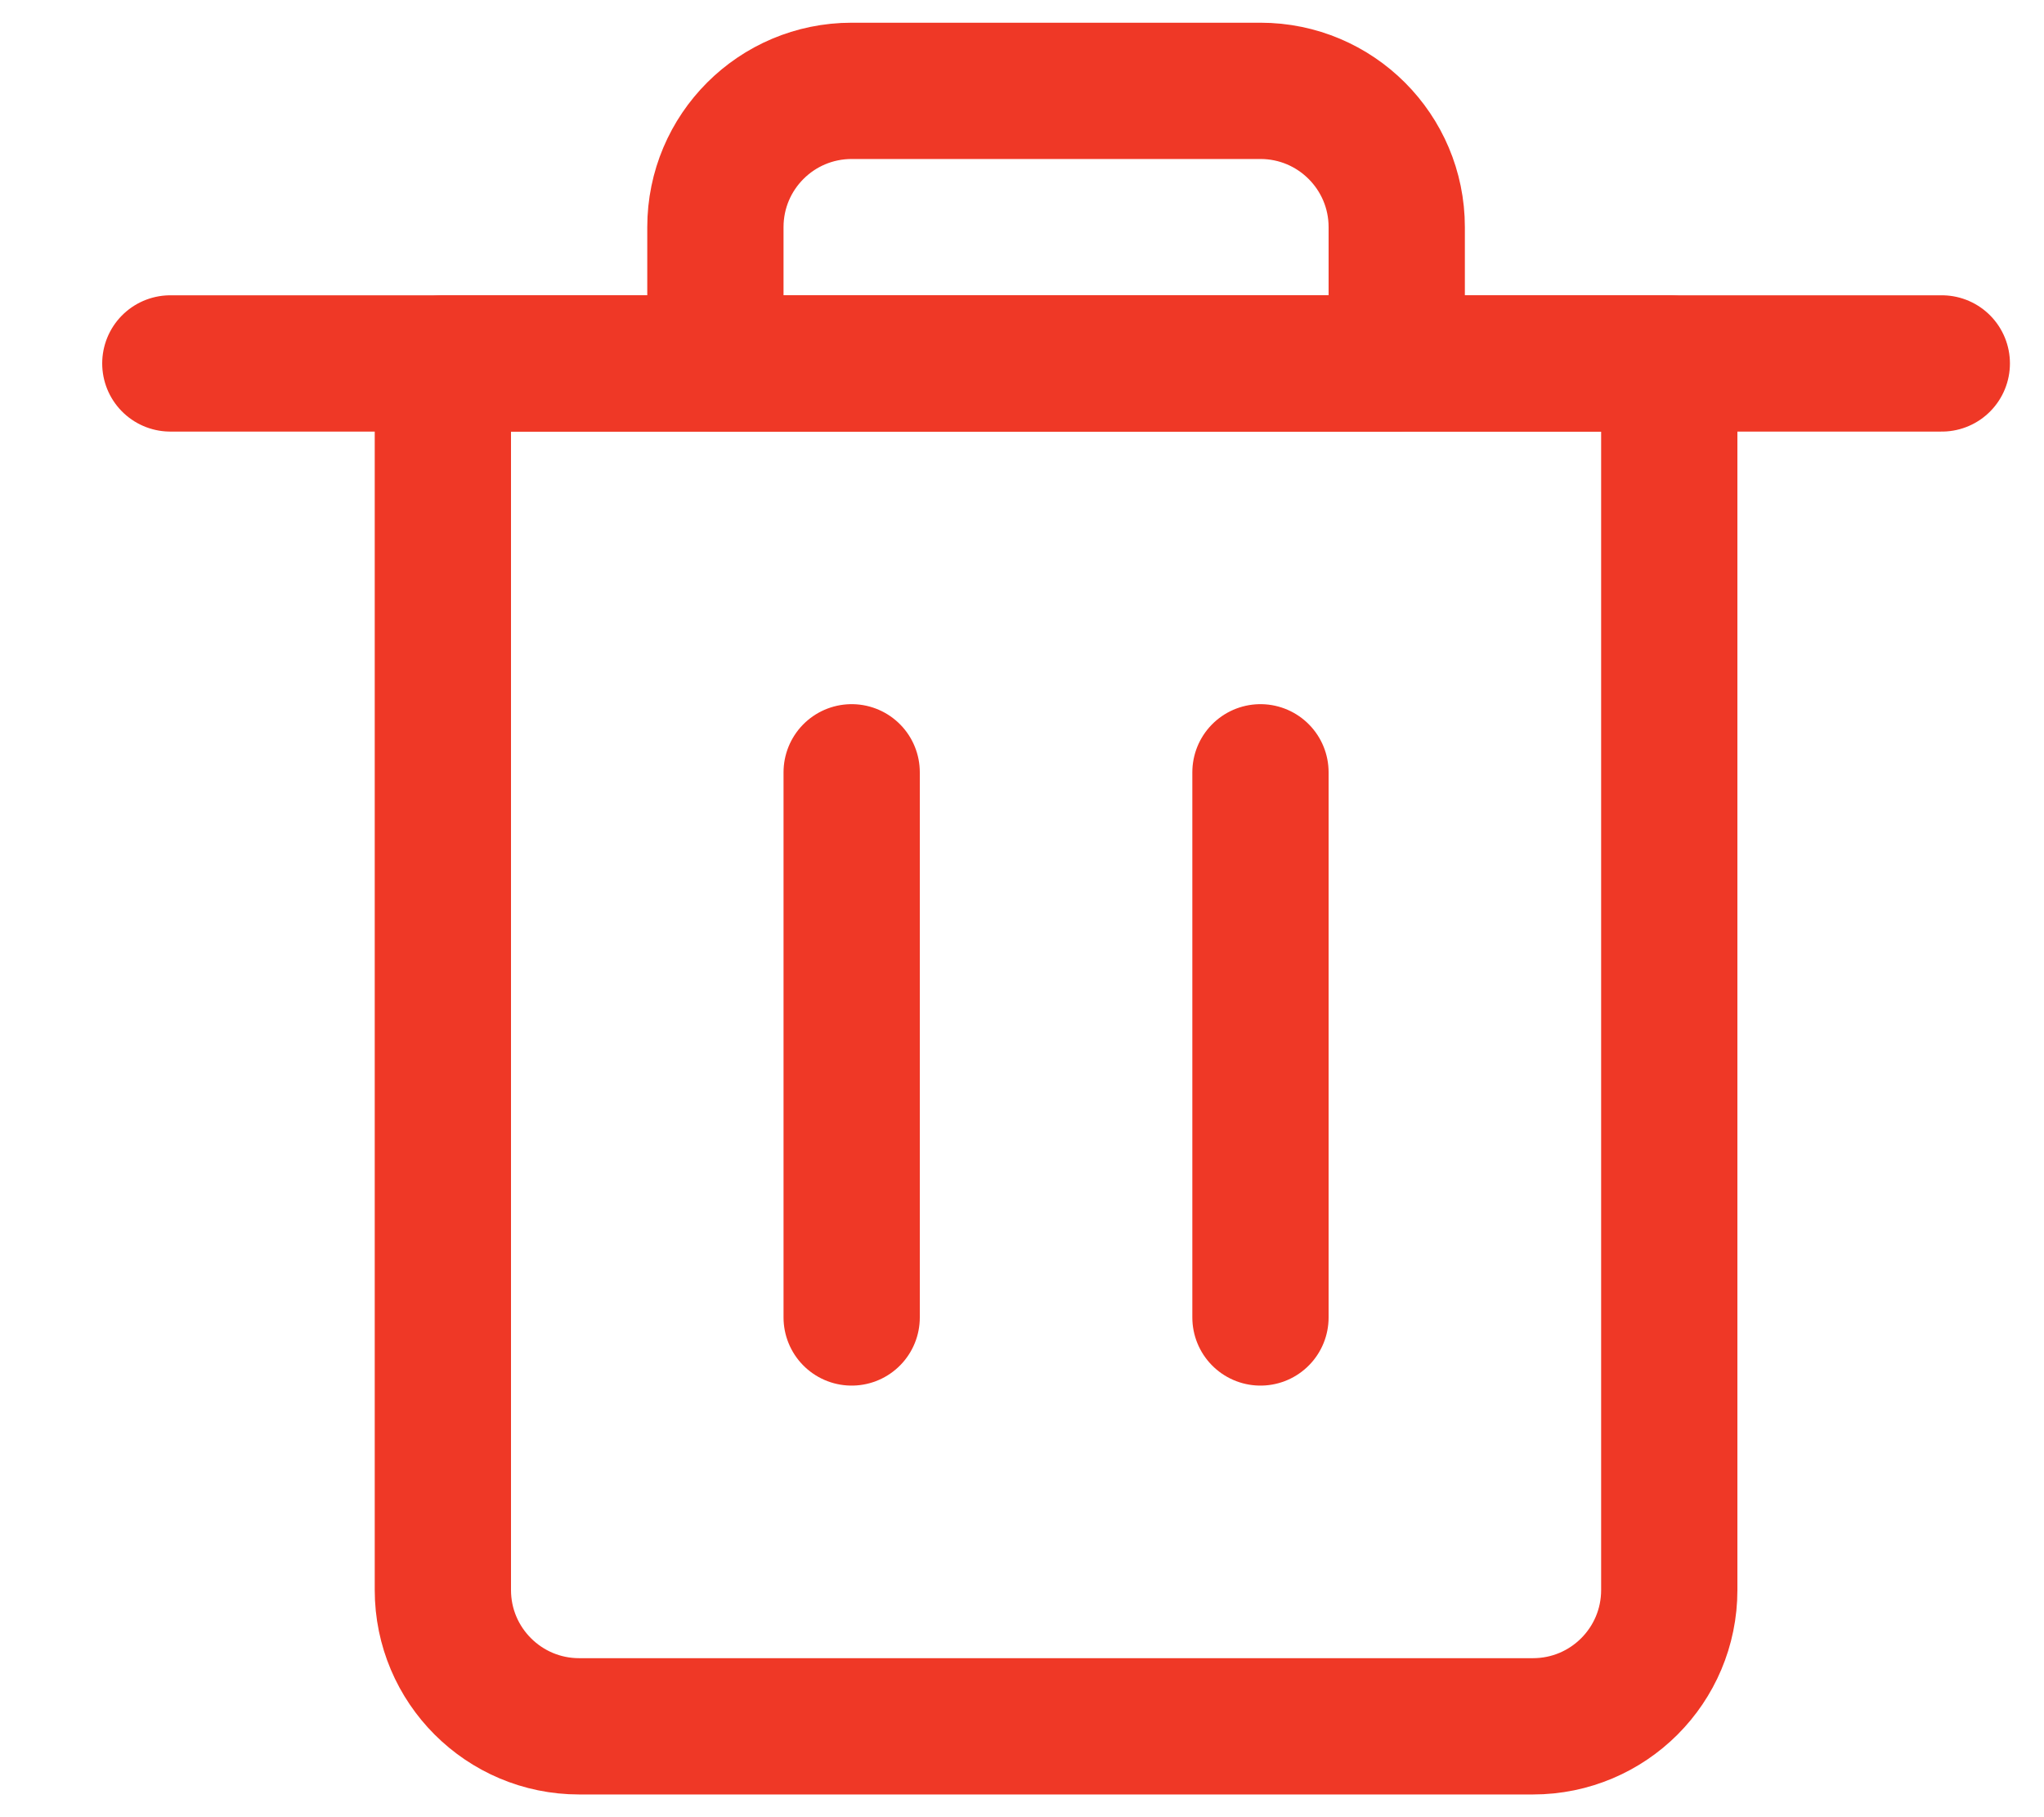 <svg width="18" height="16" viewBox="0 0 18 16" fill="none" xmlns="http://www.w3.org/2000/svg">
<path fill-rule="evenodd" clip-rule="evenodd" d="M13.5 15.2H5.1C4.438 15.2 3.9 14.663 3.9 14V3.2H14.7V14C14.7 14.663 14.163 15.2 13.5 15.2Z" stroke="#EF3826" stroke-width="1.2" stroke-linecap="round" stroke-linejoin="round"/>
<path d="M7.5 11.6V6.8" stroke="#EF3826" stroke-width="1.2" stroke-linecap="round" stroke-linejoin="round"/>
<path d="M11.1 11.6V6.8" stroke="#EF3826" stroke-width="1.2" stroke-linecap="round" stroke-linejoin="round"/>
<path d="M1.5 3.2H17.1" stroke="#EF3826" stroke-width="1.2" stroke-linecap="round" stroke-linejoin="round"/>
<path fill-rule="evenodd" clip-rule="evenodd" d="M11.1 0.8H7.5C6.837 0.8 6.3 1.337 6.3 2V3.2H12.3V2C12.3 1.337 11.762 0.8 11.1 0.8Z" stroke="#EF3826" stroke-width="1.2" stroke-linecap="round" stroke-linejoin="round"/>
</svg>
